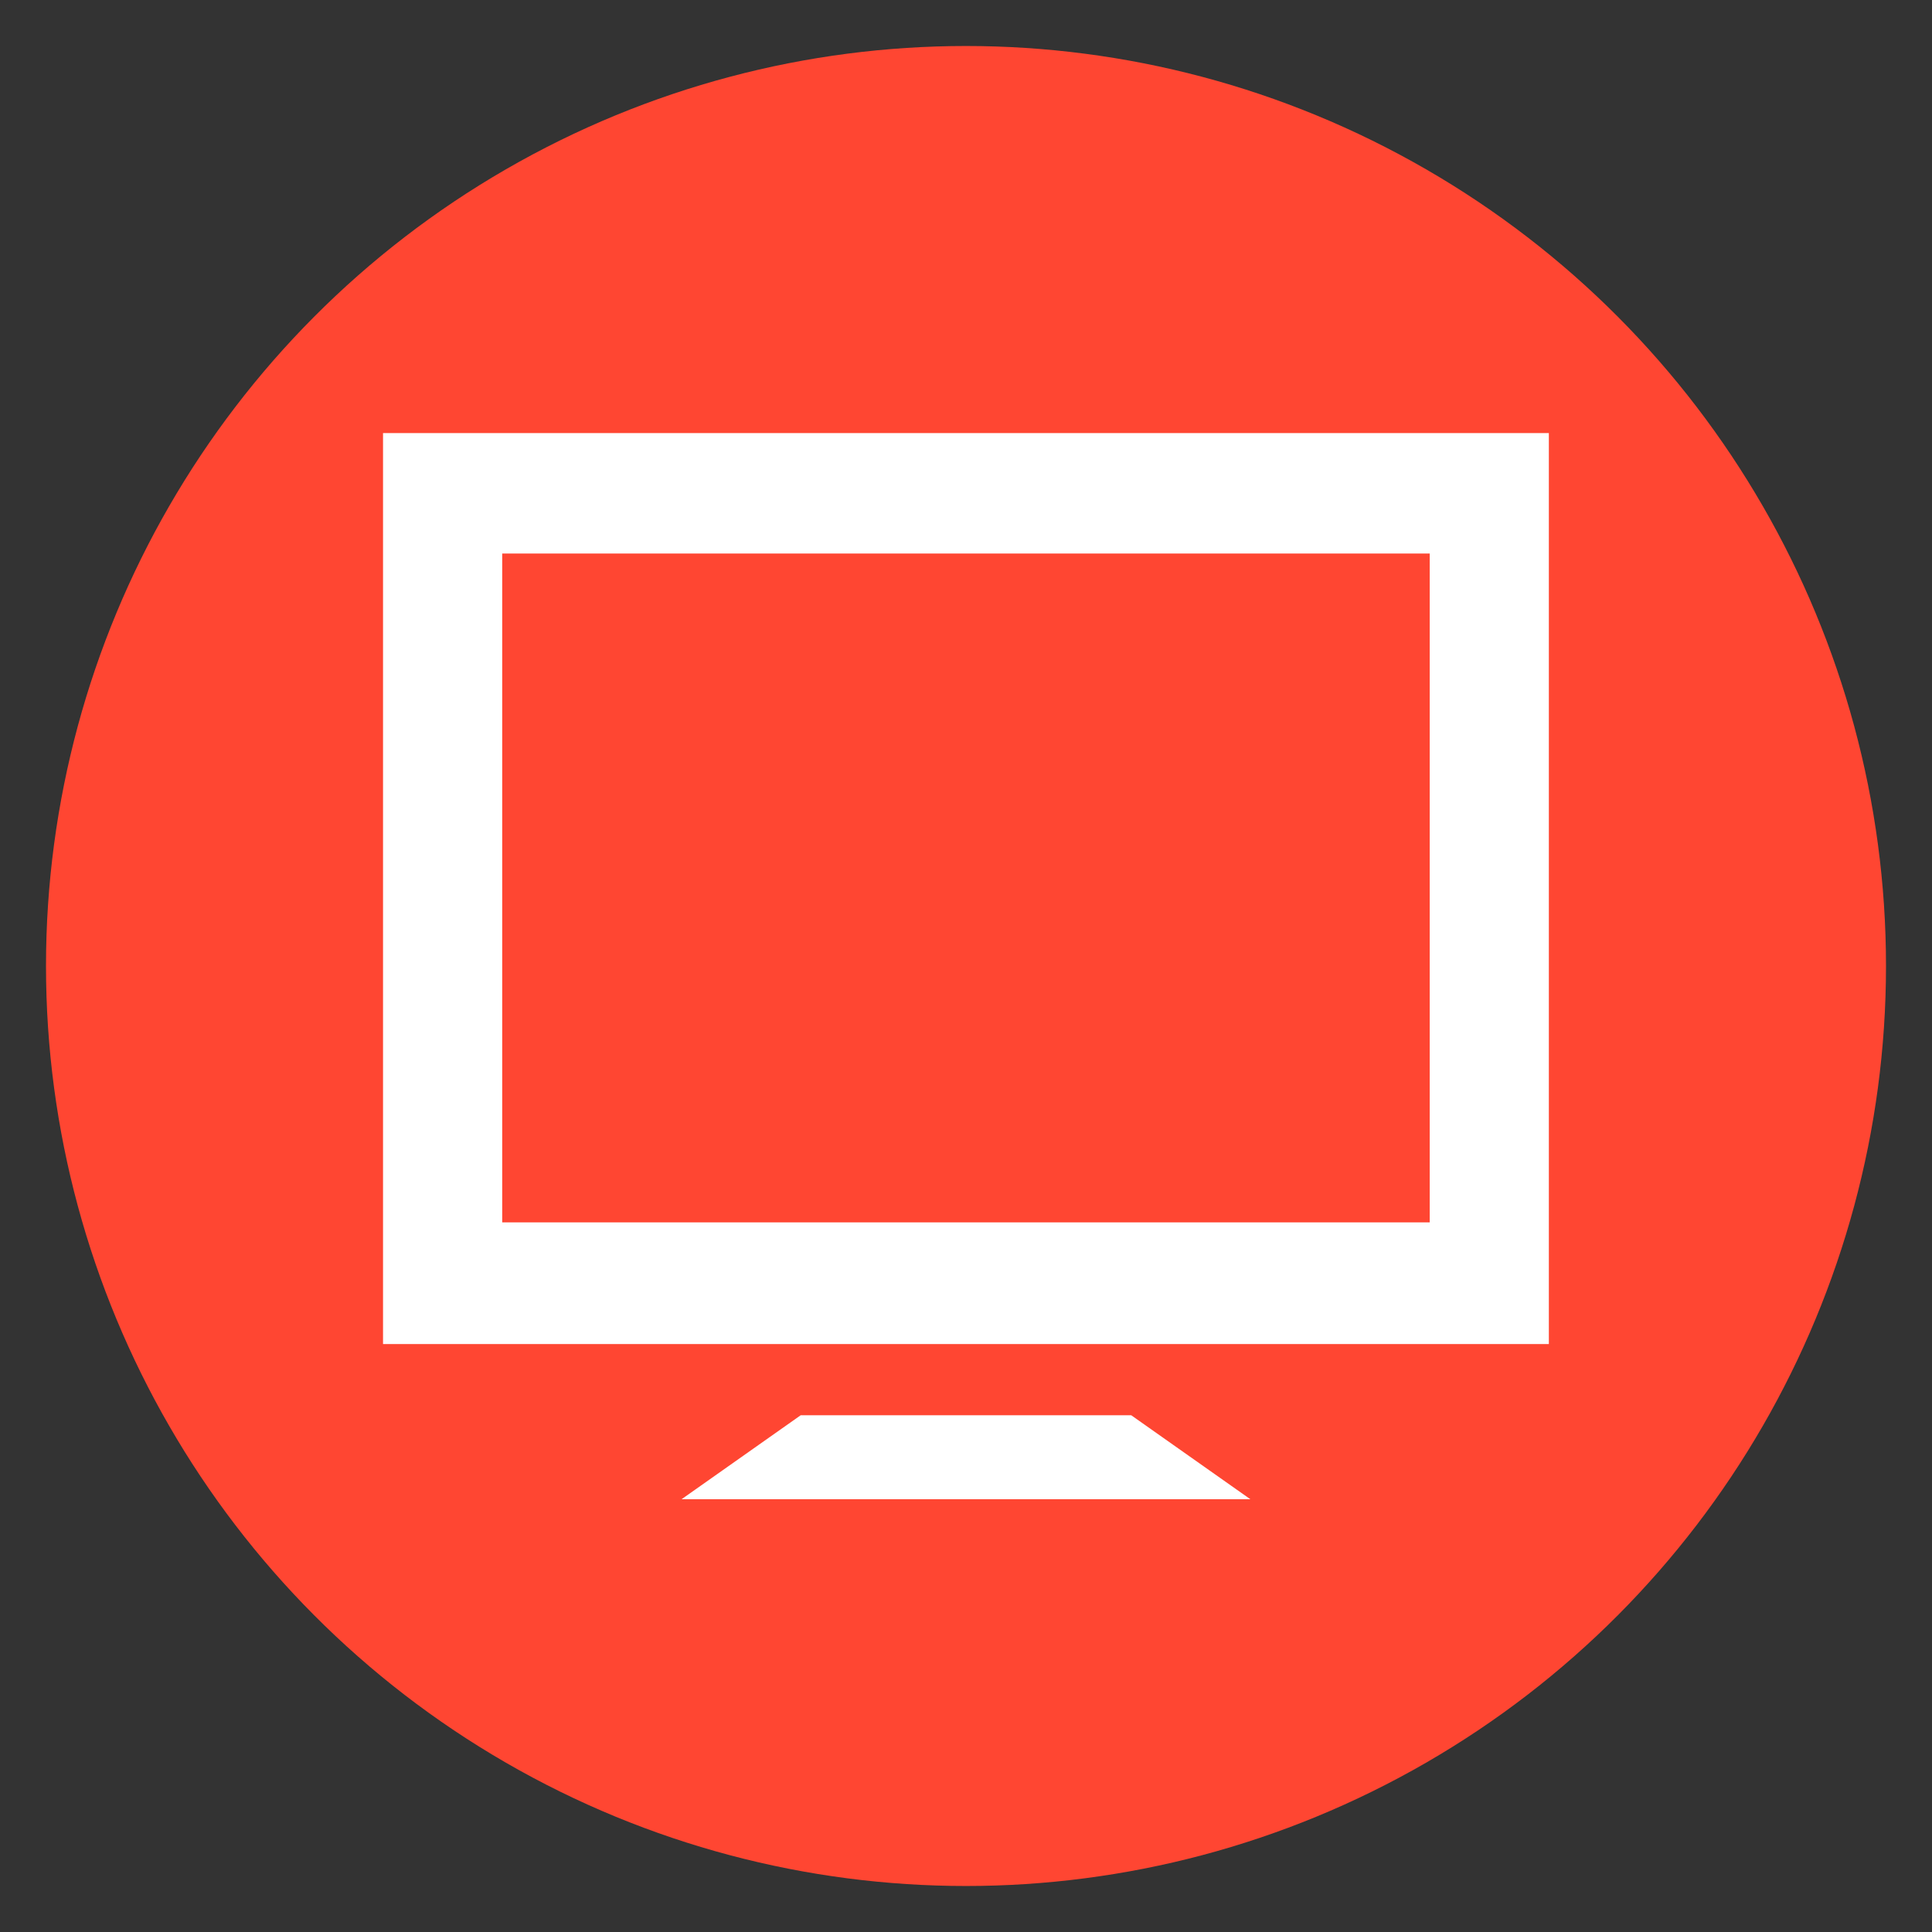 <?xml version="1.0" encoding="UTF-8" standalone="no"?>
<!-- Created with Inkscape (http://www.inkscape.org/) -->

<svg
   xmlns:dc="http://purl.org/dc/elements/1.1/"
   xmlns:cc="http://creativecommons.org/ns#"
   xmlns:rdf="http://www.w3.org/1999/02/22-rdf-syntax-ns#"
   xmlns:svg="http://www.w3.org/2000/svg"
   xmlns="http://www.w3.org/2000/svg"
   xmlns:sodipodi="http://sodipodi.sourceforge.net/DTD/sodipodi-0.dtd"
   xmlns:inkscape="http://www.inkscape.org/namespaces/inkscape"
   id="svg5028"
   height="42"
   width="42"
   version="1.1"
   sodipodi:docname="category-devices-with-circle.svg"
   inkscape:version="0.92.3 (unknown)">
  <rect width="100%" height="100%" fill="#333333" stroke="none"/>
  <defs
     id="defs981" />
  <sodipodi:namedview
     pagecolor="#ffffff"
     bordercolor="#666666"
     borderopacity="1"
     objecttolerance="10"
     gridtolerance="10"
     guidetolerance="10"
     inkscape:pageopacity="0"
     inkscape:pageshadow="2"
     inkscape:window-width="1920"
     inkscape:window-height="1015"
     id="namedview979"
     showgrid="false"
     inkscape:zoom="6.7428571"
     inkscape:cx="39.483511"
     inkscape:cy="30.400295"
     inkscape:window-x="0"
     inkscape:window-y="0"
     inkscape:window-maximized="1"
     inkscape:current-layer="svg5028" />
  <g
     id="g1531">
    <circle
       r="20"
       cy="21"
       cx="21"
       id="path1526"
       style="fill:#ff4632;fill-opacity:1;fill-rule:nonzero;stroke:none;stroke-width:0.544;stroke-miterlimit:4;stroke-dasharray:none;stroke-dashoffset:0;stroke-opacity:1;paint-order:normal" />
    <g
       transform="matrix(0.792,0,0,-0.792,17.407,30.766)"
       id="g1252">
      <path
         style="fill:#ffffff"
         inkscape:connector-curvature="0"
         d="M 0,0 -3.27,-2.305 H 12.341 L 9.071,0 Z m 20.535,1.954 h -32 v 25.005 h 32 z m -3.27,3.34 V 23.653 H -8.194 V 5.294 Z"
         id="path1254" />
    </g>
  </g>
</svg>
